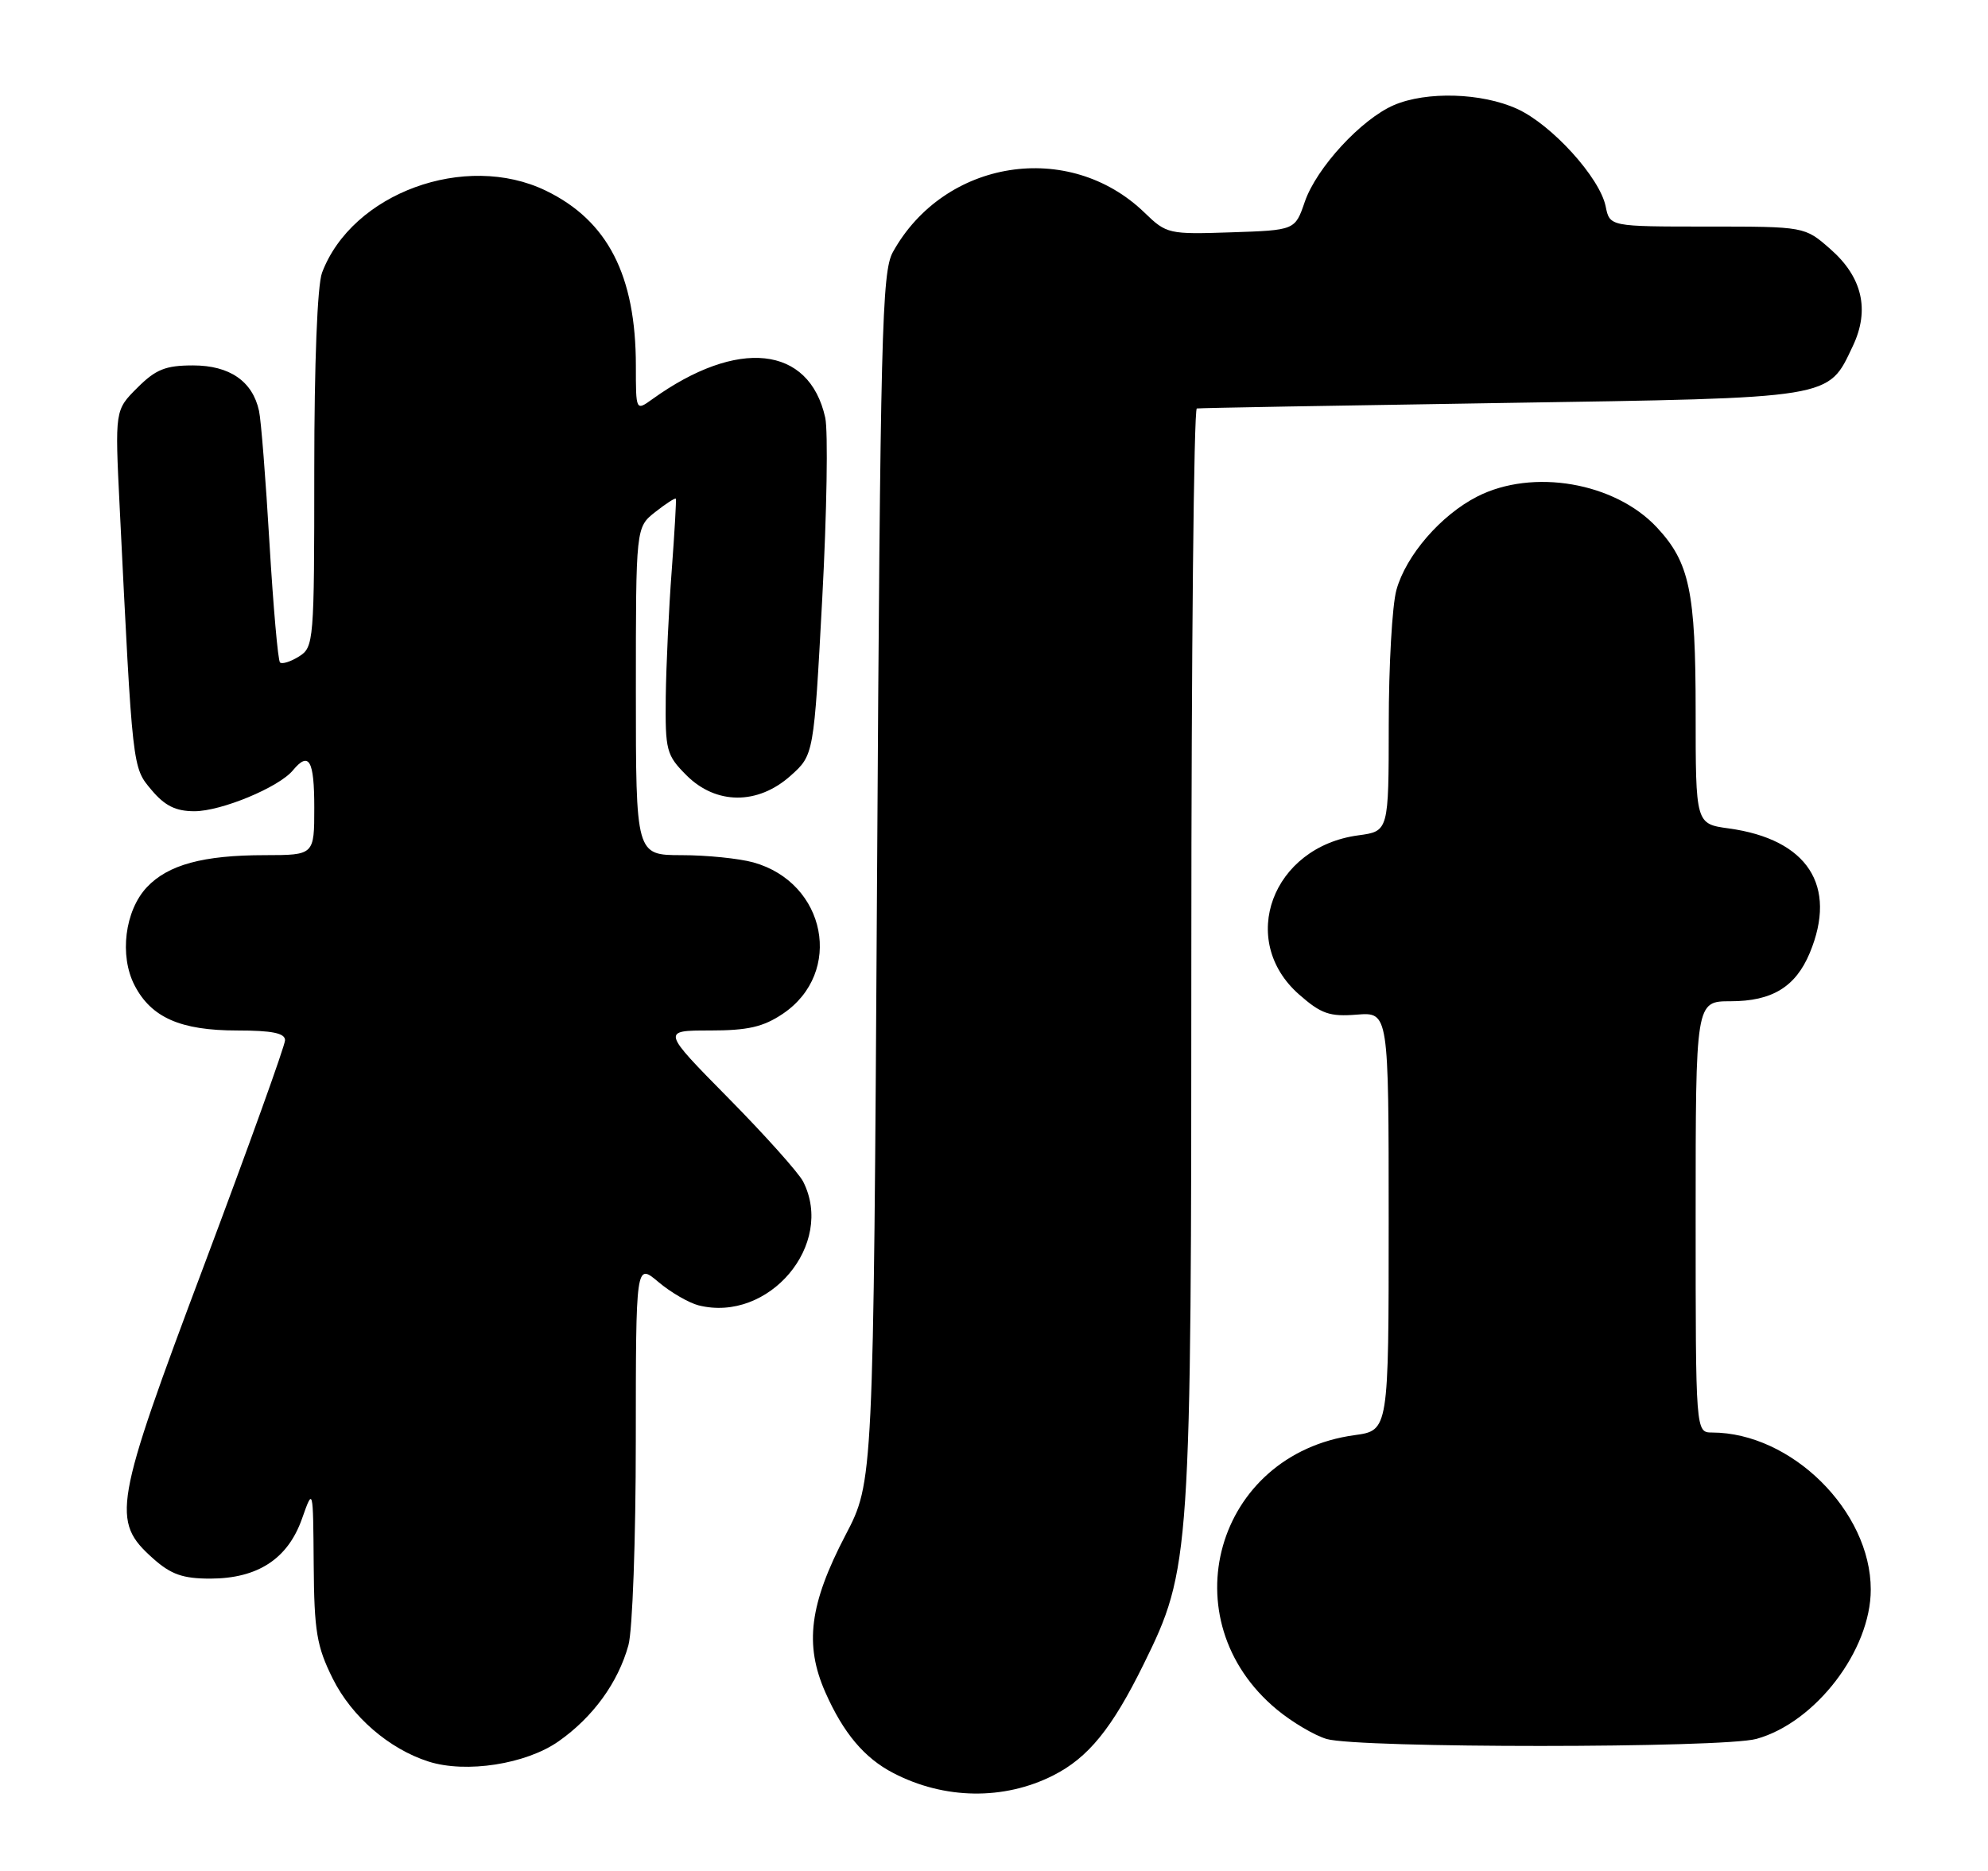 <?xml version="1.0" encoding="UTF-8" standalone="no"?>
<!DOCTYPE svg PUBLIC "-//W3C//DTD SVG 1.1//EN" "http://www.w3.org/Graphics/SVG/1.1/DTD/svg11.dtd" >
<svg xmlns="http://www.w3.org/2000/svg" xmlns:xlink="http://www.w3.org/1999/xlink" version="1.1" viewBox="0 0 272 256">
 <g >
 <path fill="currentColor"
d=" M 144.12 242.92 C 148.90 240.50 152.15 236.50 156.47 227.72 C 162.91 214.64 163.00 213.30 163.00 130.41 C 163.00 89.49 163.34 55.95 163.75 55.89 C 164.16 55.82 182.95 55.49 205.50 55.14 C 251.21 54.43 250.06 54.61 253.51 47.34 C 255.85 42.41 254.81 37.91 250.43 34.08 C 246.93 31.00 246.93 31.00 233.59 31.00 C 220.25 31.00 220.25 31.00 219.69 28.25 C 218.90 24.31 212.30 17.04 207.56 14.89 C 202.72 12.69 195.18 12.47 190.72 14.38 C 186.26 16.30 180.12 22.96 178.52 27.62 C 177.19 31.50 177.19 31.50 168.44 31.79 C 159.90 32.08 159.60 32.01 156.59 29.09 C 146.27 19.11 129.20 21.79 122.16 34.50 C 120.66 37.21 120.45 45.59 120.00 120.12 C 119.50 202.74 119.50 202.74 115.68 210.05 C 110.75 219.49 110.04 225.04 112.93 231.57 C 115.39 237.13 118.26 240.55 122.22 242.60 C 129.19 246.23 137.36 246.35 144.12 242.92 Z  M 76.43 238.26 C 81.13 234.96 84.56 230.24 85.98 225.12 C 86.54 223.13 86.99 210.55 86.99 197.16 C 87.00 172.82 87.00 172.82 90.08 175.41 C 91.77 176.84 94.25 178.27 95.58 178.61 C 105.19 181.02 114.26 170.28 109.89 161.68 C 109.28 160.48 104.68 155.34 99.66 150.25 C 90.54 141.00 90.54 141.00 97.12 141.00 C 102.32 141.00 104.42 140.52 107.10 138.72 C 115.45 133.10 113.06 120.78 103.07 118.00 C 101.11 117.46 96.69 117.01 93.25 117.01 C 87.00 117.00 87.00 117.00 87.00 94.57 C 87.00 72.15 87.00 72.15 89.65 70.06 C 91.11 68.91 92.38 68.09 92.47 68.24 C 92.55 68.38 92.30 72.78 91.91 78.00 C 91.51 83.22 91.15 91.02 91.09 95.33 C 91.01 102.70 91.17 103.32 93.92 106.08 C 97.97 110.13 103.68 110.15 108.16 106.15 C 111.35 103.30 111.35 103.30 112.50 81.90 C 113.13 70.13 113.31 58.99 112.91 57.15 C 110.72 47.27 100.92 46.23 89.25 54.62 C 87.00 56.24 87.00 56.24 87.00 50.06 C 87.00 37.68 83.15 30.19 74.69 26.09 C 63.66 20.75 48.16 26.44 44.06 37.32 C 43.42 39.02 43.00 49.70 43.00 64.32 C 43.00 87.81 42.94 88.56 40.90 89.83 C 39.75 90.55 38.58 90.91 38.31 90.64 C 38.03 90.37 37.39 83.02 36.87 74.32 C 36.36 65.62 35.72 57.48 35.44 56.22 C 34.56 52.17 31.42 50.00 26.42 50.00 C 22.65 50.00 21.31 50.54 18.79 53.06 C 15.72 56.12 15.72 56.12 16.37 69.31 C 18.15 105.44 18.10 104.96 20.73 108.09 C 22.55 110.26 24.05 111.00 26.60 111.00 C 30.27 111.00 38.15 107.73 40.07 105.41 C 42.28 102.75 43.00 104.00 43.00 110.50 C 43.00 117.00 43.00 117.00 36.25 117.01 C 27.79 117.01 22.99 118.32 20.09 121.40 C 17.08 124.61 16.31 130.76 18.41 134.82 C 20.69 139.23 24.70 141.00 32.45 141.00 C 37.22 141.00 39.00 141.36 39.00 142.33 C 39.00 143.05 34.02 156.89 27.94 173.08 C 15.53 206.10 15.19 208.10 20.95 213.25 C 23.40 215.43 25.01 216.00 28.77 216.00 C 35.25 215.99 39.37 213.31 41.31 207.83 C 42.84 203.50 42.84 203.50 42.92 214.05 C 42.99 223.25 43.33 225.26 45.53 229.69 C 48.12 234.88 53.22 239.30 58.63 241.03 C 63.76 242.67 71.98 241.39 76.43 238.26 Z  M 240.32 237.93 C 248.40 235.69 255.96 225.81 255.96 217.50 C 255.96 206.77 245.11 196.03 234.25 196.01 C 232.00 196.00 232.00 196.00 232.00 166.50 C 232.00 137.00 232.00 137.00 236.78 137.00 C 242.45 137.00 245.67 135.04 247.61 130.40 C 251.45 121.19 247.31 114.83 236.52 113.35 C 232.00 112.73 232.00 112.73 232.00 97.33 C 232.00 80.93 231.16 76.95 226.70 72.17 C 220.95 66.00 209.71 64.07 202.12 67.94 C 197.14 70.48 192.37 75.99 191.06 80.72 C 190.48 82.80 190.01 91.08 190.01 99.12 C 190.00 113.74 190.00 113.74 185.84 114.30 C 174.06 115.88 169.30 128.67 177.75 136.08 C 180.75 138.72 181.92 139.13 185.64 138.83 C 190.00 138.49 190.00 138.49 190.00 167.11 C 190.00 195.73 190.00 195.73 185.33 196.37 C 166.29 198.98 159.88 221.66 174.72 233.93 C 176.80 235.65 179.85 237.45 181.50 237.94 C 185.86 239.22 235.70 239.21 240.32 237.93 Z "/>
</g>
</svg>